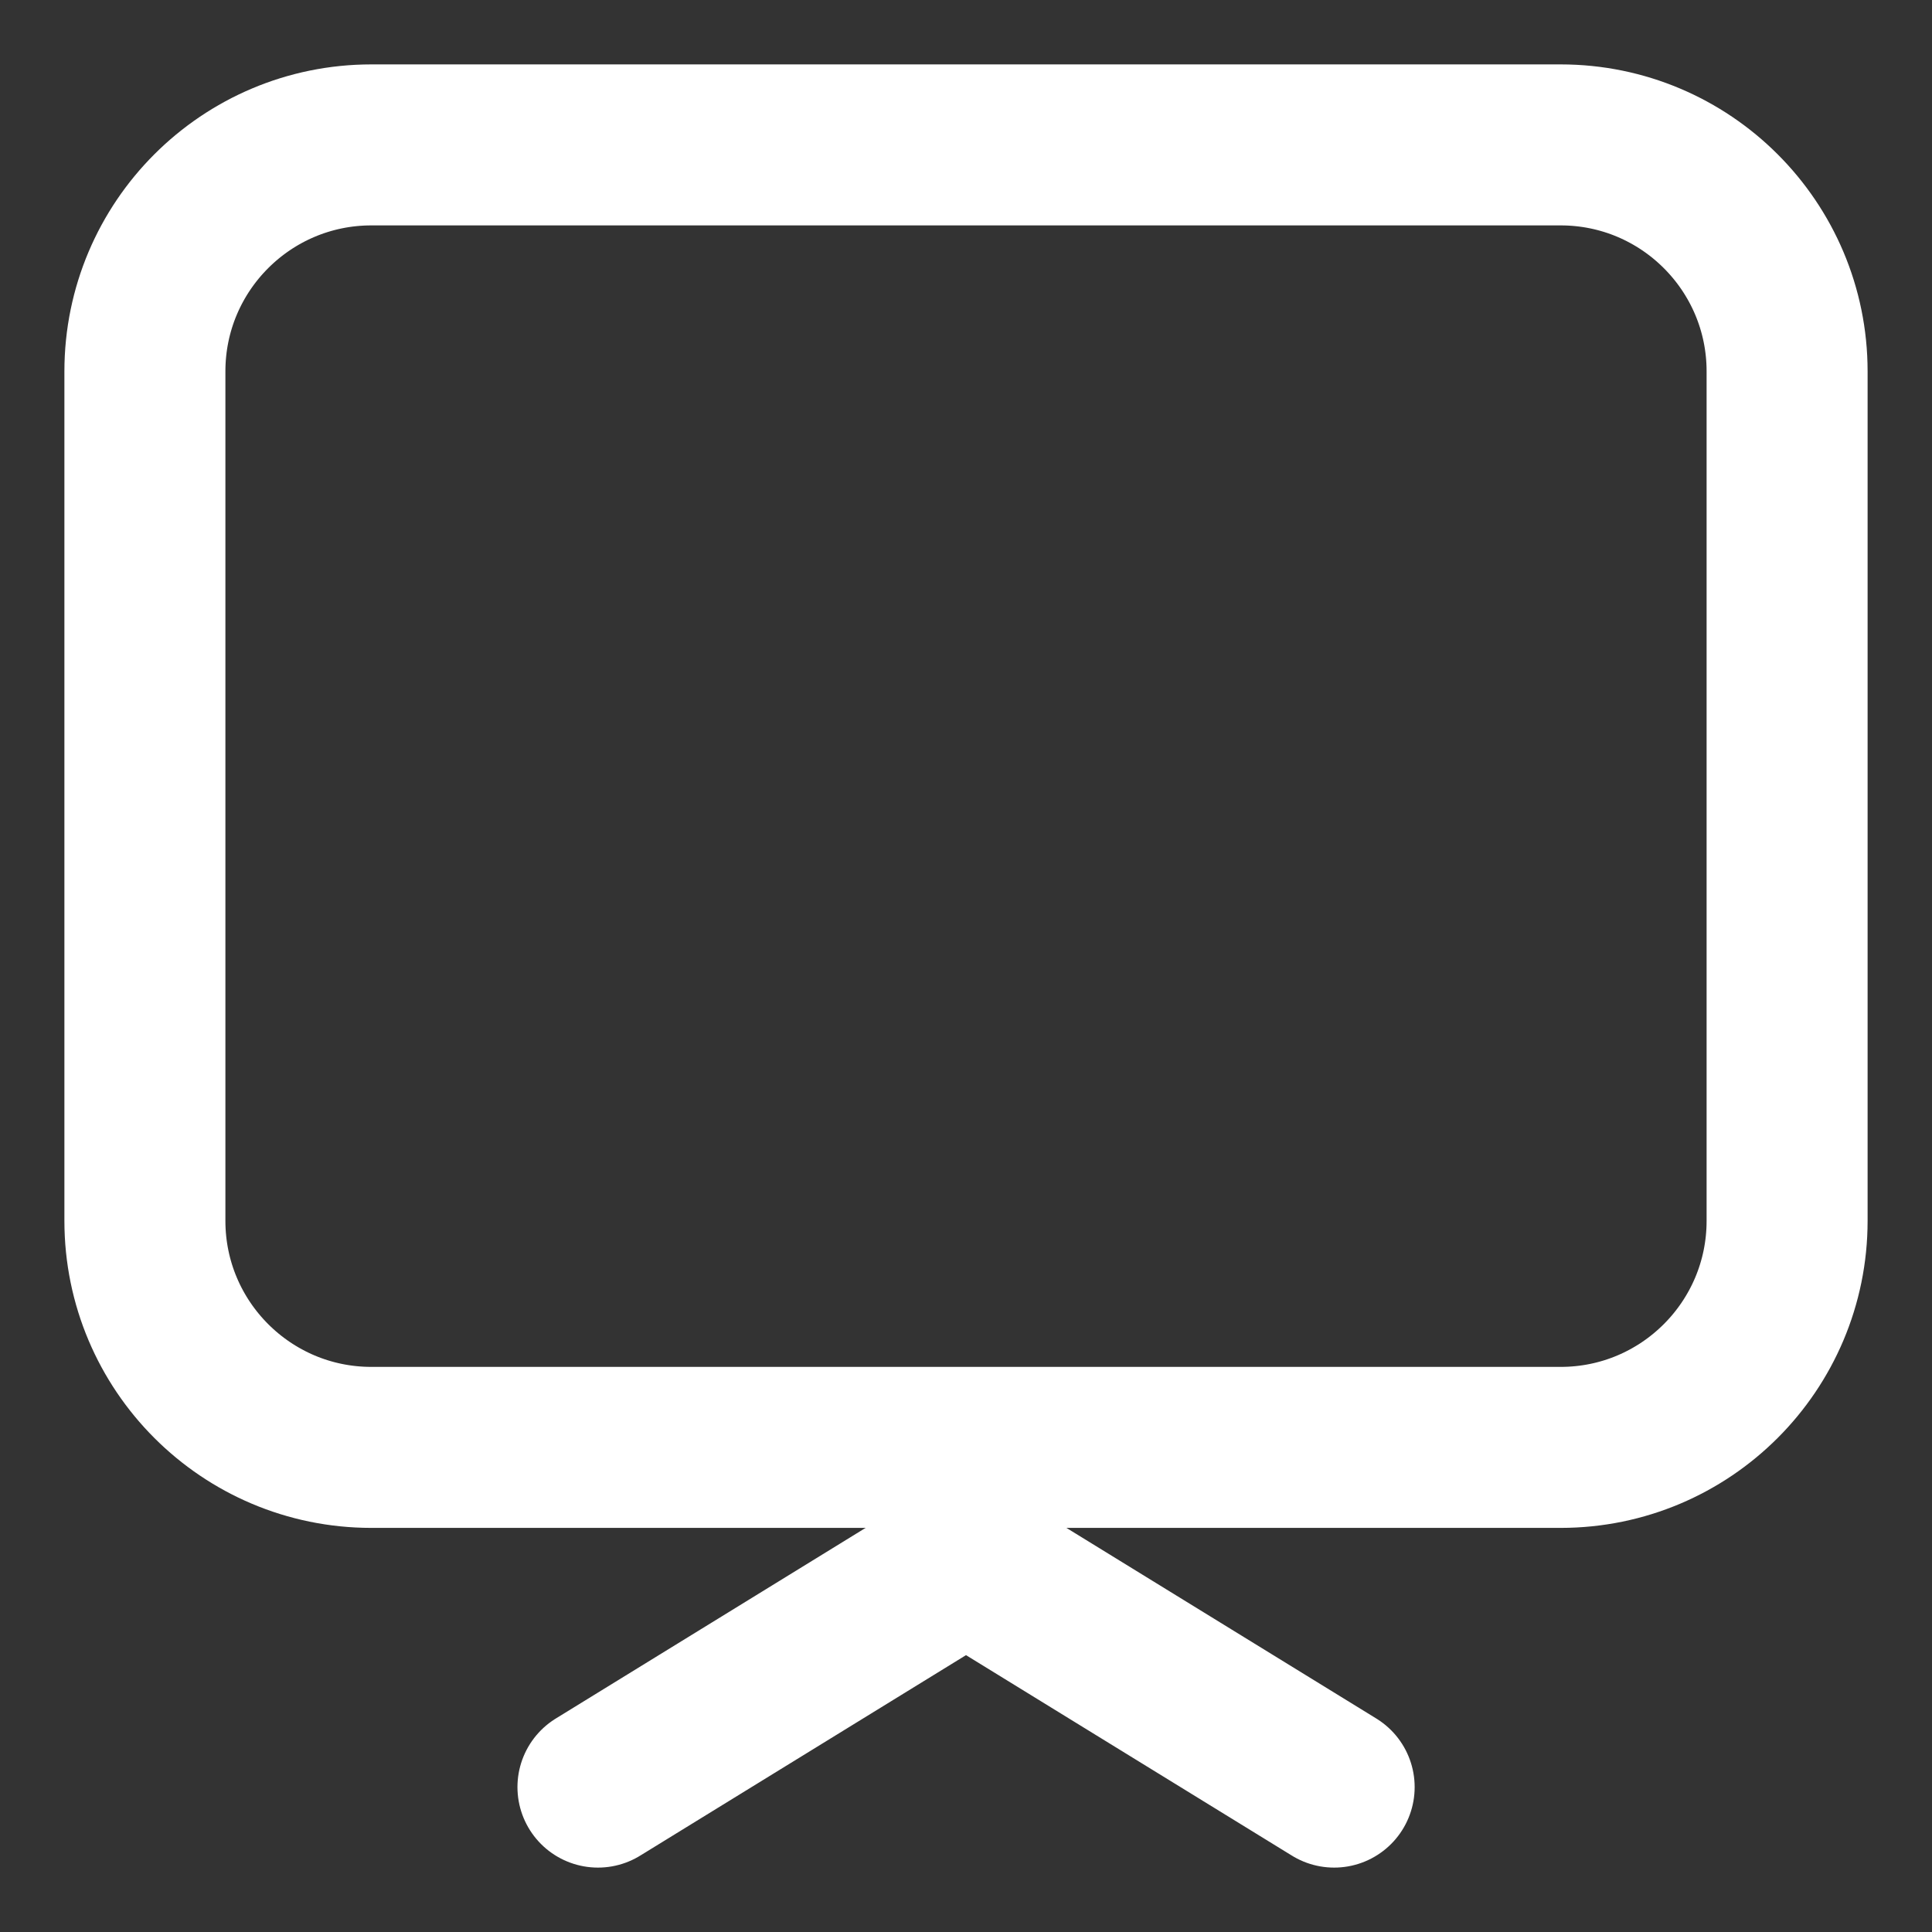 <svg width="18" height="18" viewBox="0 0 18 18" fill="none" xmlns="http://www.w3.org/2000/svg">
<rect x="0" y="0" width="18" height="18" fill="#333333" stroke="none"/>
<g clip-path="url(#clip0_3_1873)">
<path d="M1.35 3.46C1.35 2.295 2.295 1.35 3.46 1.35H14.54C15.705 1.35 16.65 2.295 16.65 3.46V11.374C16.65 12.54 15.705 13.485 14.54 13.485H3.46C2.295 13.485 1.35 12.54 1.35 11.374V3.46Z" stroke="white" stroke-width="1.5" stroke-linecap="round" stroke-linejoin="round"/>
<path d="M12.43 16.65L9 14.54L5.571 16.65" stroke="white" stroke-width="1.5" stroke-linecap="round" stroke-linejoin="round"/>
</g>
<defs>
<clipPath id="clip0_3_1873">
<rect width="18" height="18" fill="white"/>
</clipPath>
</defs>
</svg>

